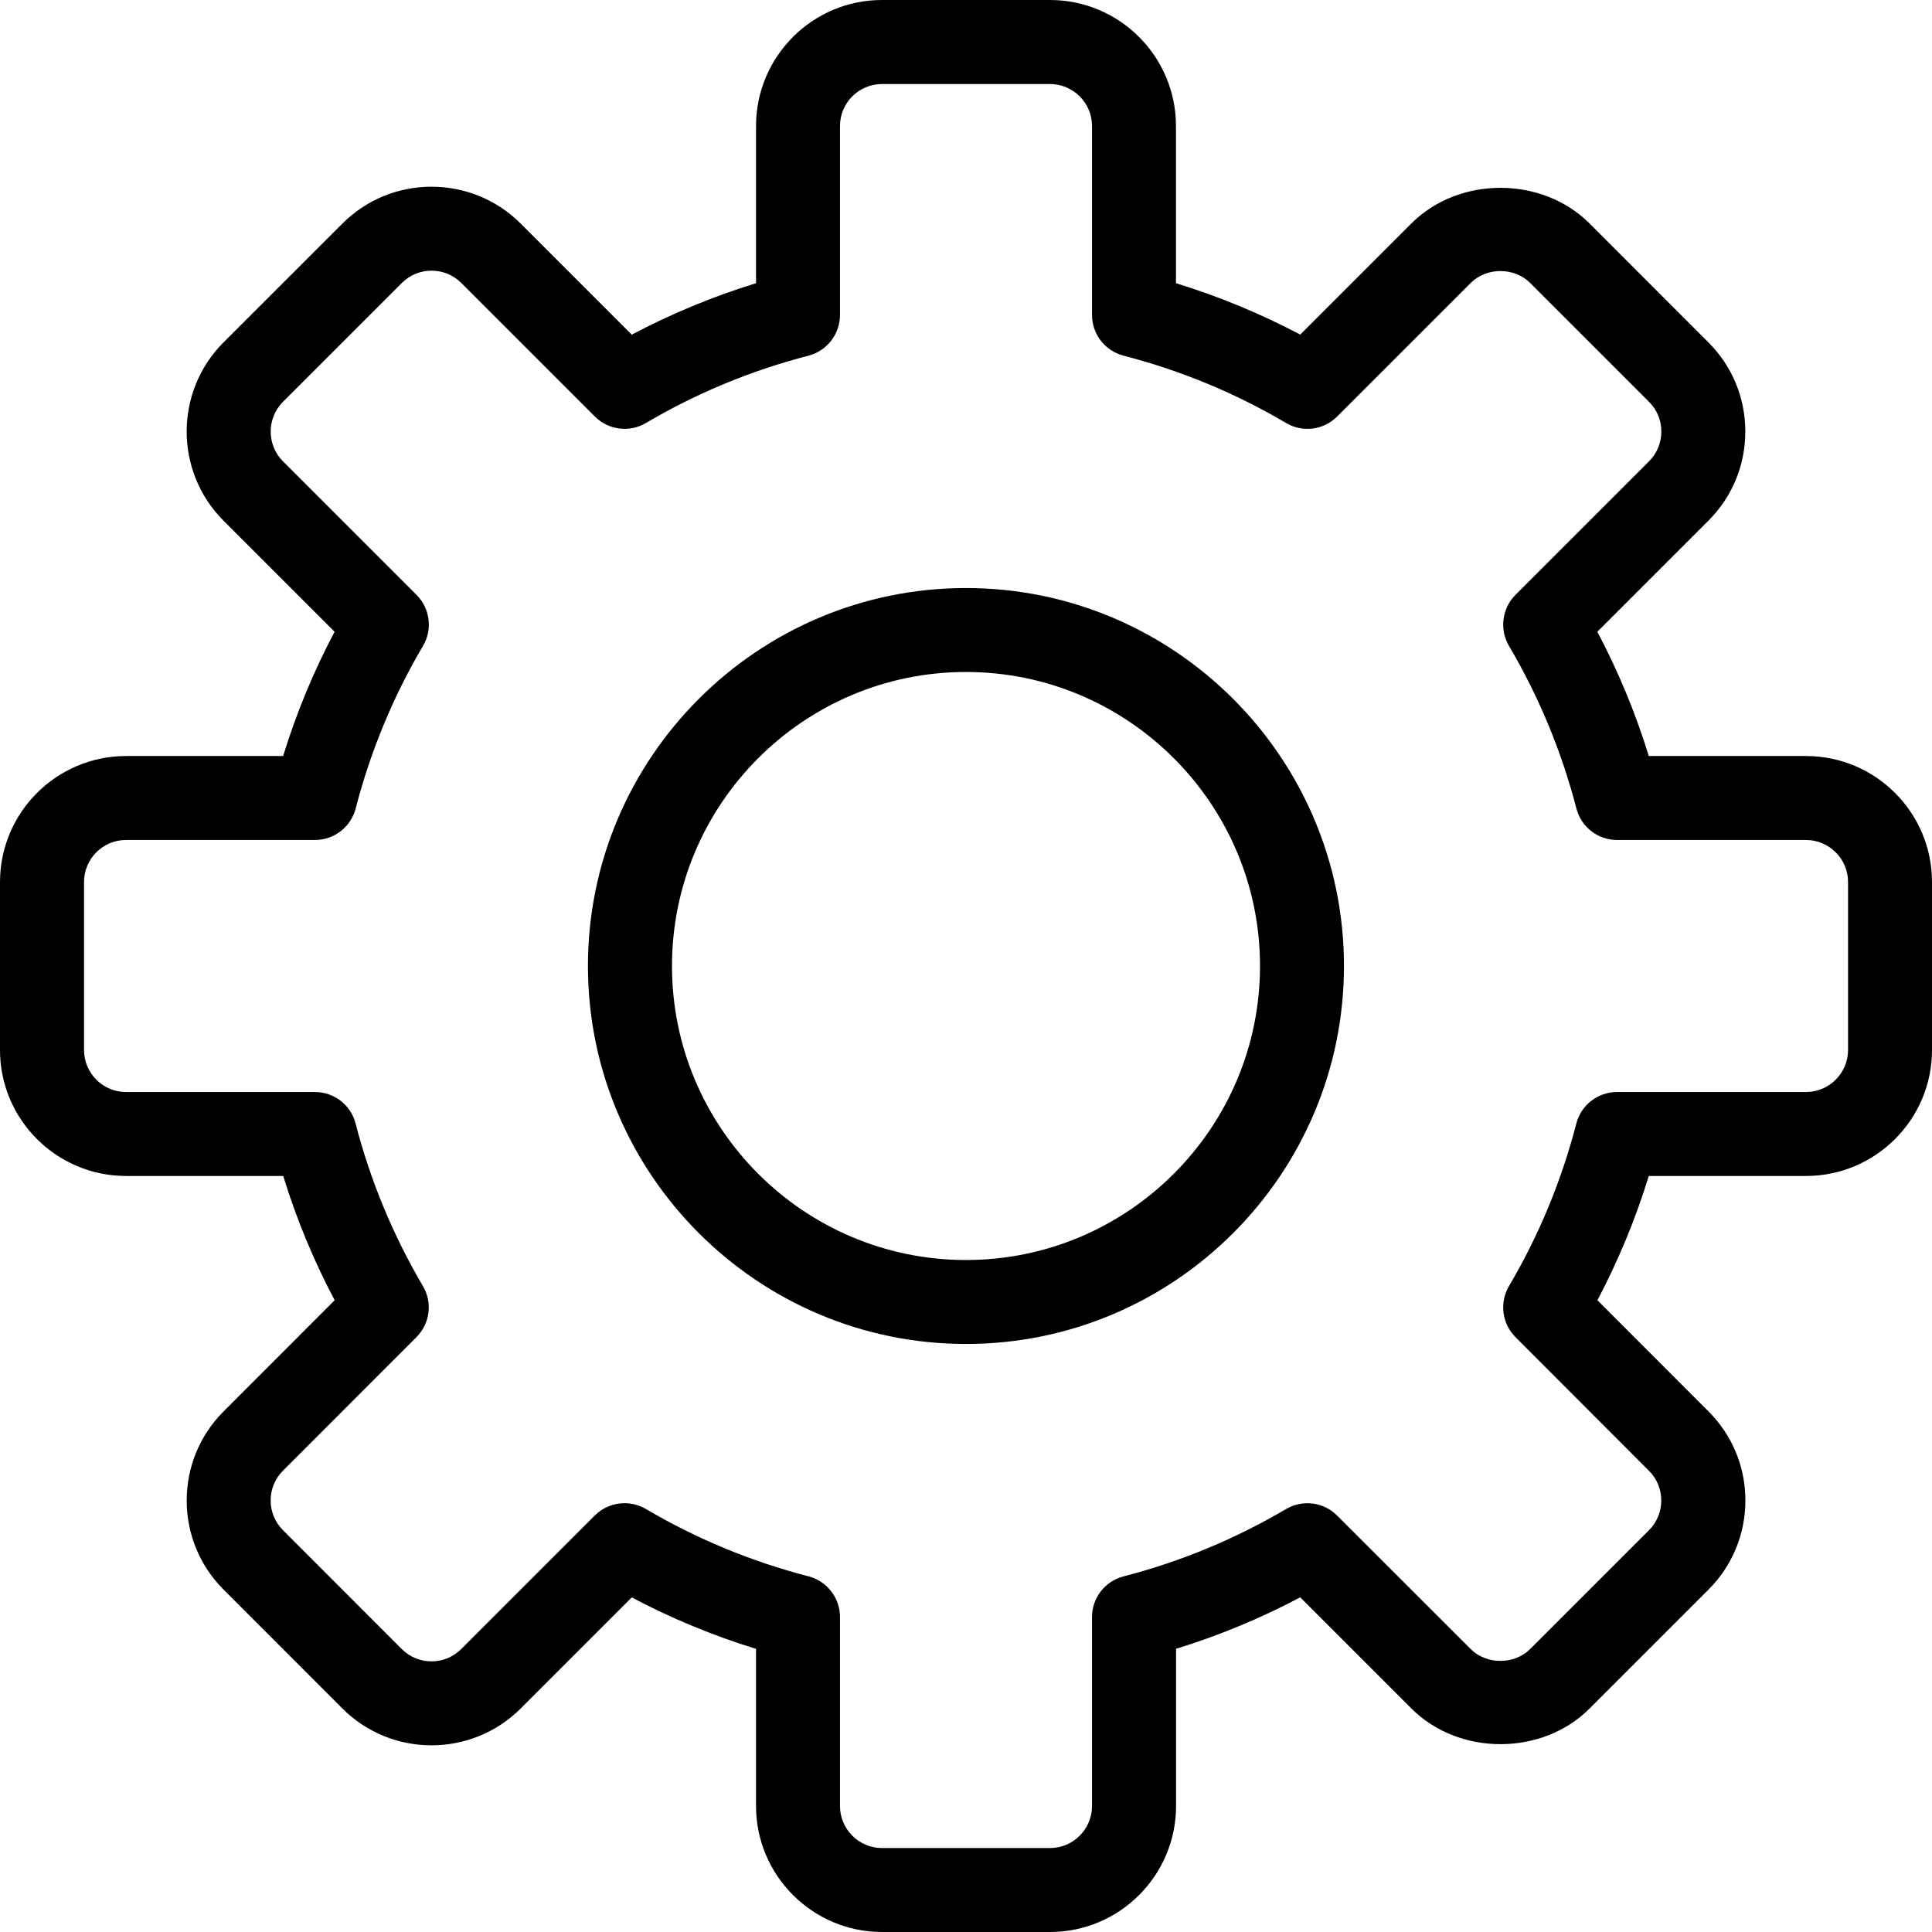 <svg width="22" height="22" viewBox="0 0 22 22" fill="none" xmlns="http://www.w3.org/2000/svg">
<path d="M20.565 8.609H18.775C18.624 8.118 18.428 7.645 18.189 7.194L19.454 5.929C19.725 5.658 19.874 5.298 19.874 4.914C19.874 4.53 19.725 4.169 19.454 3.899L18.101 2.545C17.56 2.004 16.613 2.003 16.071 2.545L14.806 3.81C14.355 3.572 13.882 3.376 13.391 3.225V1.435C13.391 0.644 12.748 0 11.957 0H10.043C9.252 0 8.609 0.644 8.609 1.435V3.225C8.118 3.376 7.645 3.572 7.194 3.811L5.929 2.546C5.369 1.986 4.458 1.986 3.899 2.546L2.545 3.899C1.986 4.459 1.986 5.369 2.545 5.929L3.81 7.194C3.571 7.645 3.375 8.119 3.224 8.609H1.435C0.644 8.609 0 9.253 0 10.044V11.957C0 12.748 0.644 13.391 1.435 13.391H3.225C3.376 13.882 3.572 14.355 3.811 14.806L2.546 16.072C1.986 16.631 1.986 17.542 2.546 18.101L3.899 19.455C4.459 20.014 5.369 20.014 5.929 19.455L7.194 18.19C7.645 18.429 8.119 18.625 8.609 18.776V20.565C8.609 21.356 9.253 22 10.044 22H11.957C12.748 22 13.392 21.356 13.392 20.565V18.775C13.882 18.624 14.356 18.428 14.806 18.189L16.072 19.455C16.614 19.997 17.561 19.996 18.101 19.455L19.455 18.101C19.725 17.831 19.875 17.47 19.875 17.086C19.875 16.702 19.725 16.342 19.455 16.072L18.19 14.806C18.428 14.355 18.624 13.882 18.775 13.391H20.565C21.356 13.391 22 12.748 22 11.957V10.043C22 9.252 21.356 8.609 20.565 8.609ZM21.044 11.957C21.044 12.22 20.829 12.435 20.565 12.435H18.413C18.195 12.435 18.005 12.583 17.95 12.793C17.781 13.446 17.523 14.069 17.183 14.645C17.073 14.833 17.103 15.072 17.257 15.226L18.777 16.748C18.867 16.838 18.917 16.958 18.917 17.086C18.917 17.215 18.867 17.335 18.777 17.425L17.424 18.778C17.244 18.958 16.927 18.958 16.747 18.778L15.226 17.258C15.072 17.103 14.833 17.073 14.644 17.184C14.069 17.523 13.446 17.782 12.793 17.951C12.583 18.005 12.435 18.195 12.435 18.413V20.565C12.435 20.829 12.22 21.044 11.957 21.044H10.043C9.78 21.044 9.565 20.829 9.565 20.565V18.413C9.565 18.195 9.417 18.005 9.207 17.95C8.554 17.781 7.931 17.523 7.355 17.183C7.279 17.139 7.195 17.117 7.112 17.117C6.988 17.117 6.865 17.165 6.773 17.257L5.252 18.778C5.065 18.965 4.762 18.965 4.575 18.778L3.222 17.424C3.035 17.238 3.035 16.934 3.222 16.747L4.742 15.226C4.897 15.072 4.927 14.833 4.816 14.645C4.477 14.069 4.218 13.447 4.049 12.793C3.995 12.583 3.805 12.435 3.587 12.435H1.435C1.171 12.435 0.957 12.22 0.957 11.957V10.043C0.957 9.78 1.171 9.565 1.435 9.565H3.587C3.805 9.565 3.995 9.417 4.05 9.207C4.219 8.554 4.477 7.931 4.817 7.355C4.928 7.167 4.897 6.928 4.743 6.774L3.222 5.253C3.036 5.066 3.036 4.763 3.222 4.576L4.576 3.222C4.763 3.035 5.066 3.036 5.253 3.222L6.774 4.743C6.928 4.897 7.167 4.928 7.355 4.817C7.931 4.477 8.553 4.219 9.207 4.05C9.417 3.995 9.565 3.805 9.565 3.587V1.435C9.565 1.171 9.78 0.957 10.043 0.957H11.957C12.22 0.957 12.435 1.171 12.435 1.435V3.587C12.435 3.805 12.583 3.995 12.793 4.05C13.447 4.219 14.07 4.477 14.645 4.817C14.833 4.928 15.072 4.898 15.226 4.743L16.747 3.222C16.928 3.041 17.245 3.042 17.424 3.222L18.778 4.576C18.868 4.665 18.918 4.786 18.918 4.914C18.918 5.042 18.868 5.163 18.778 5.253L17.257 6.774C17.103 6.928 17.073 7.167 17.183 7.355C17.523 7.931 17.781 8.553 17.951 9.207C18.005 9.417 18.195 9.565 18.413 9.565H20.565C20.829 9.565 21.044 9.78 21.044 10.043V11.957Z" fill="black"/>
<path d="M11 6.696C8.627 6.696 6.695 8.627 6.695 11C6.695 13.373 8.627 15.304 11 15.304C13.373 15.304 15.304 13.373 15.304 11C15.304 8.627 13.373 6.696 11 6.696ZM11 14.348C9.154 14.348 7.652 12.846 7.652 11C7.652 9.154 9.154 7.652 11 7.652C12.845 7.652 14.348 9.154 14.348 11C14.348 12.846 12.845 14.348 11 14.348Z" fill="black"/>
</svg>
